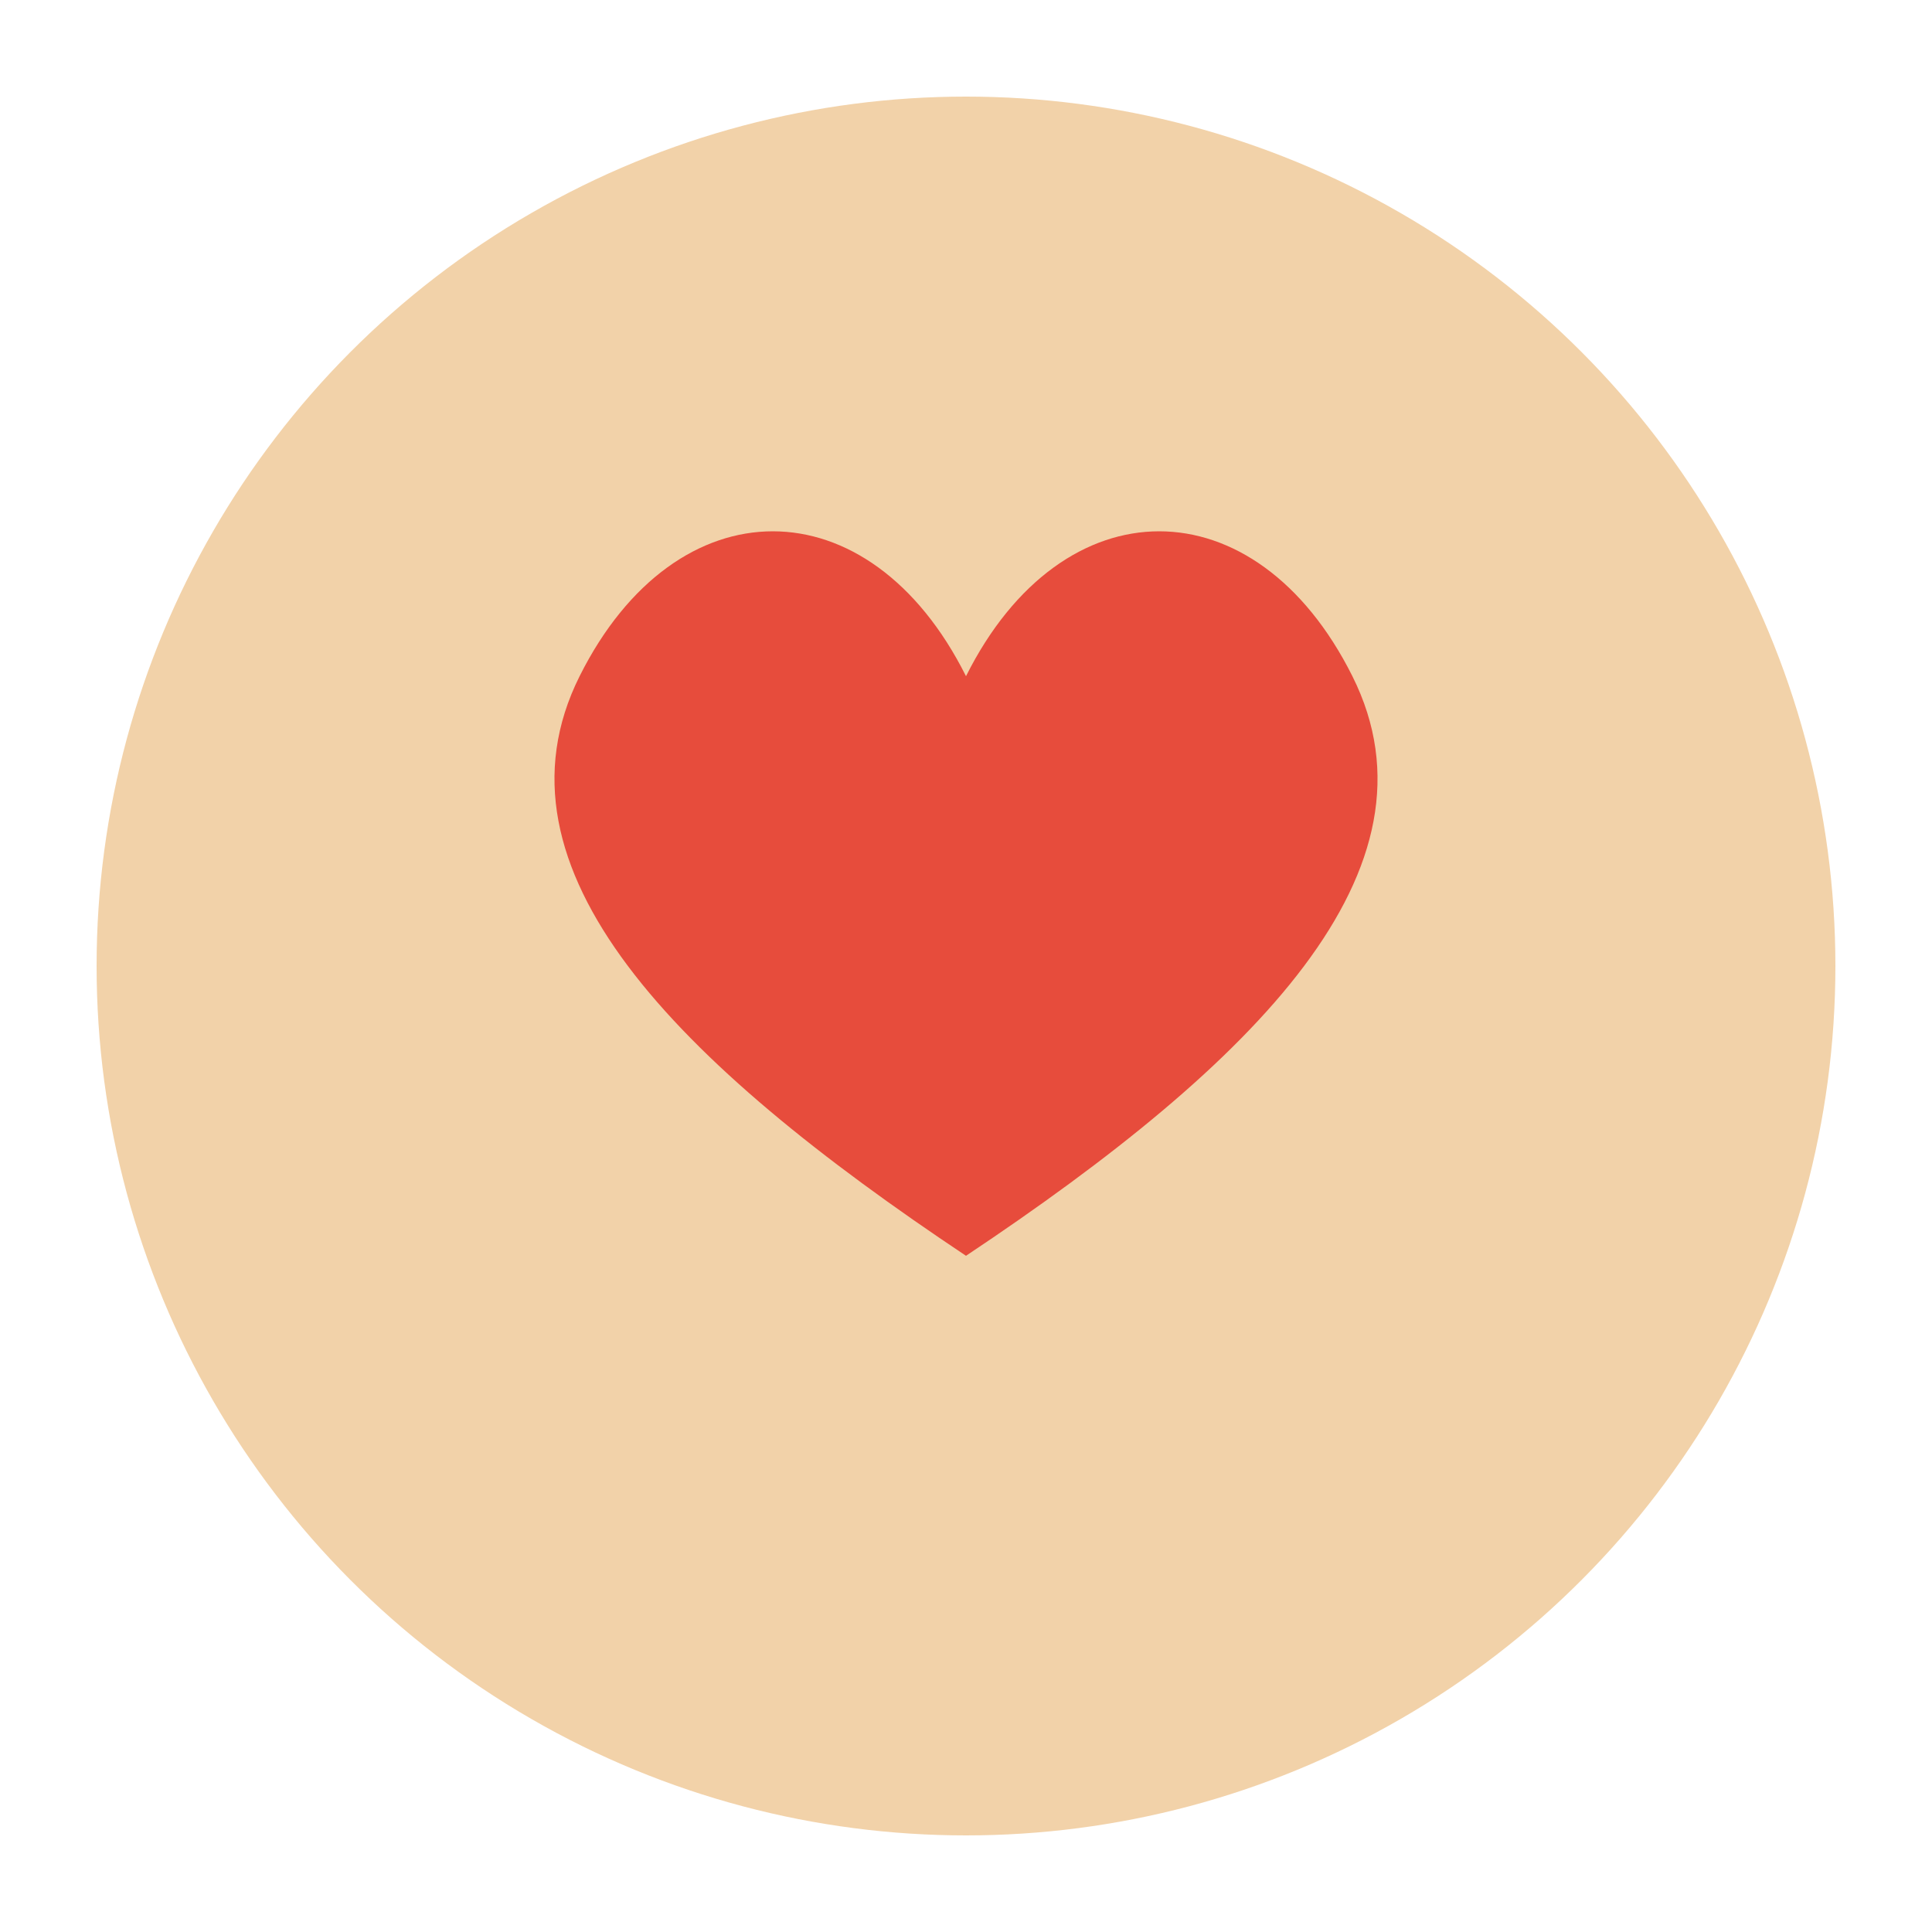 <?xml version="1.0" encoding="UTF-8" standalone="no"?>
<svg xmlns="http://www.w3.org/2000/svg" viewBox="0 0 100 100" width="100" height="100">
  <!-- Cookie base -->
  <circle cx="50" cy="50" r="45" fill="#f2d2a9" />
  
  <!-- Heart shape in center -->
  <path d="M50,35 C55,25 65,25 70,35 C75,45 65,55 50,65 C35,55 25,45 30,35 C35,25 45,25 50,35 Z" fill="#e74c3c" />
</svg>